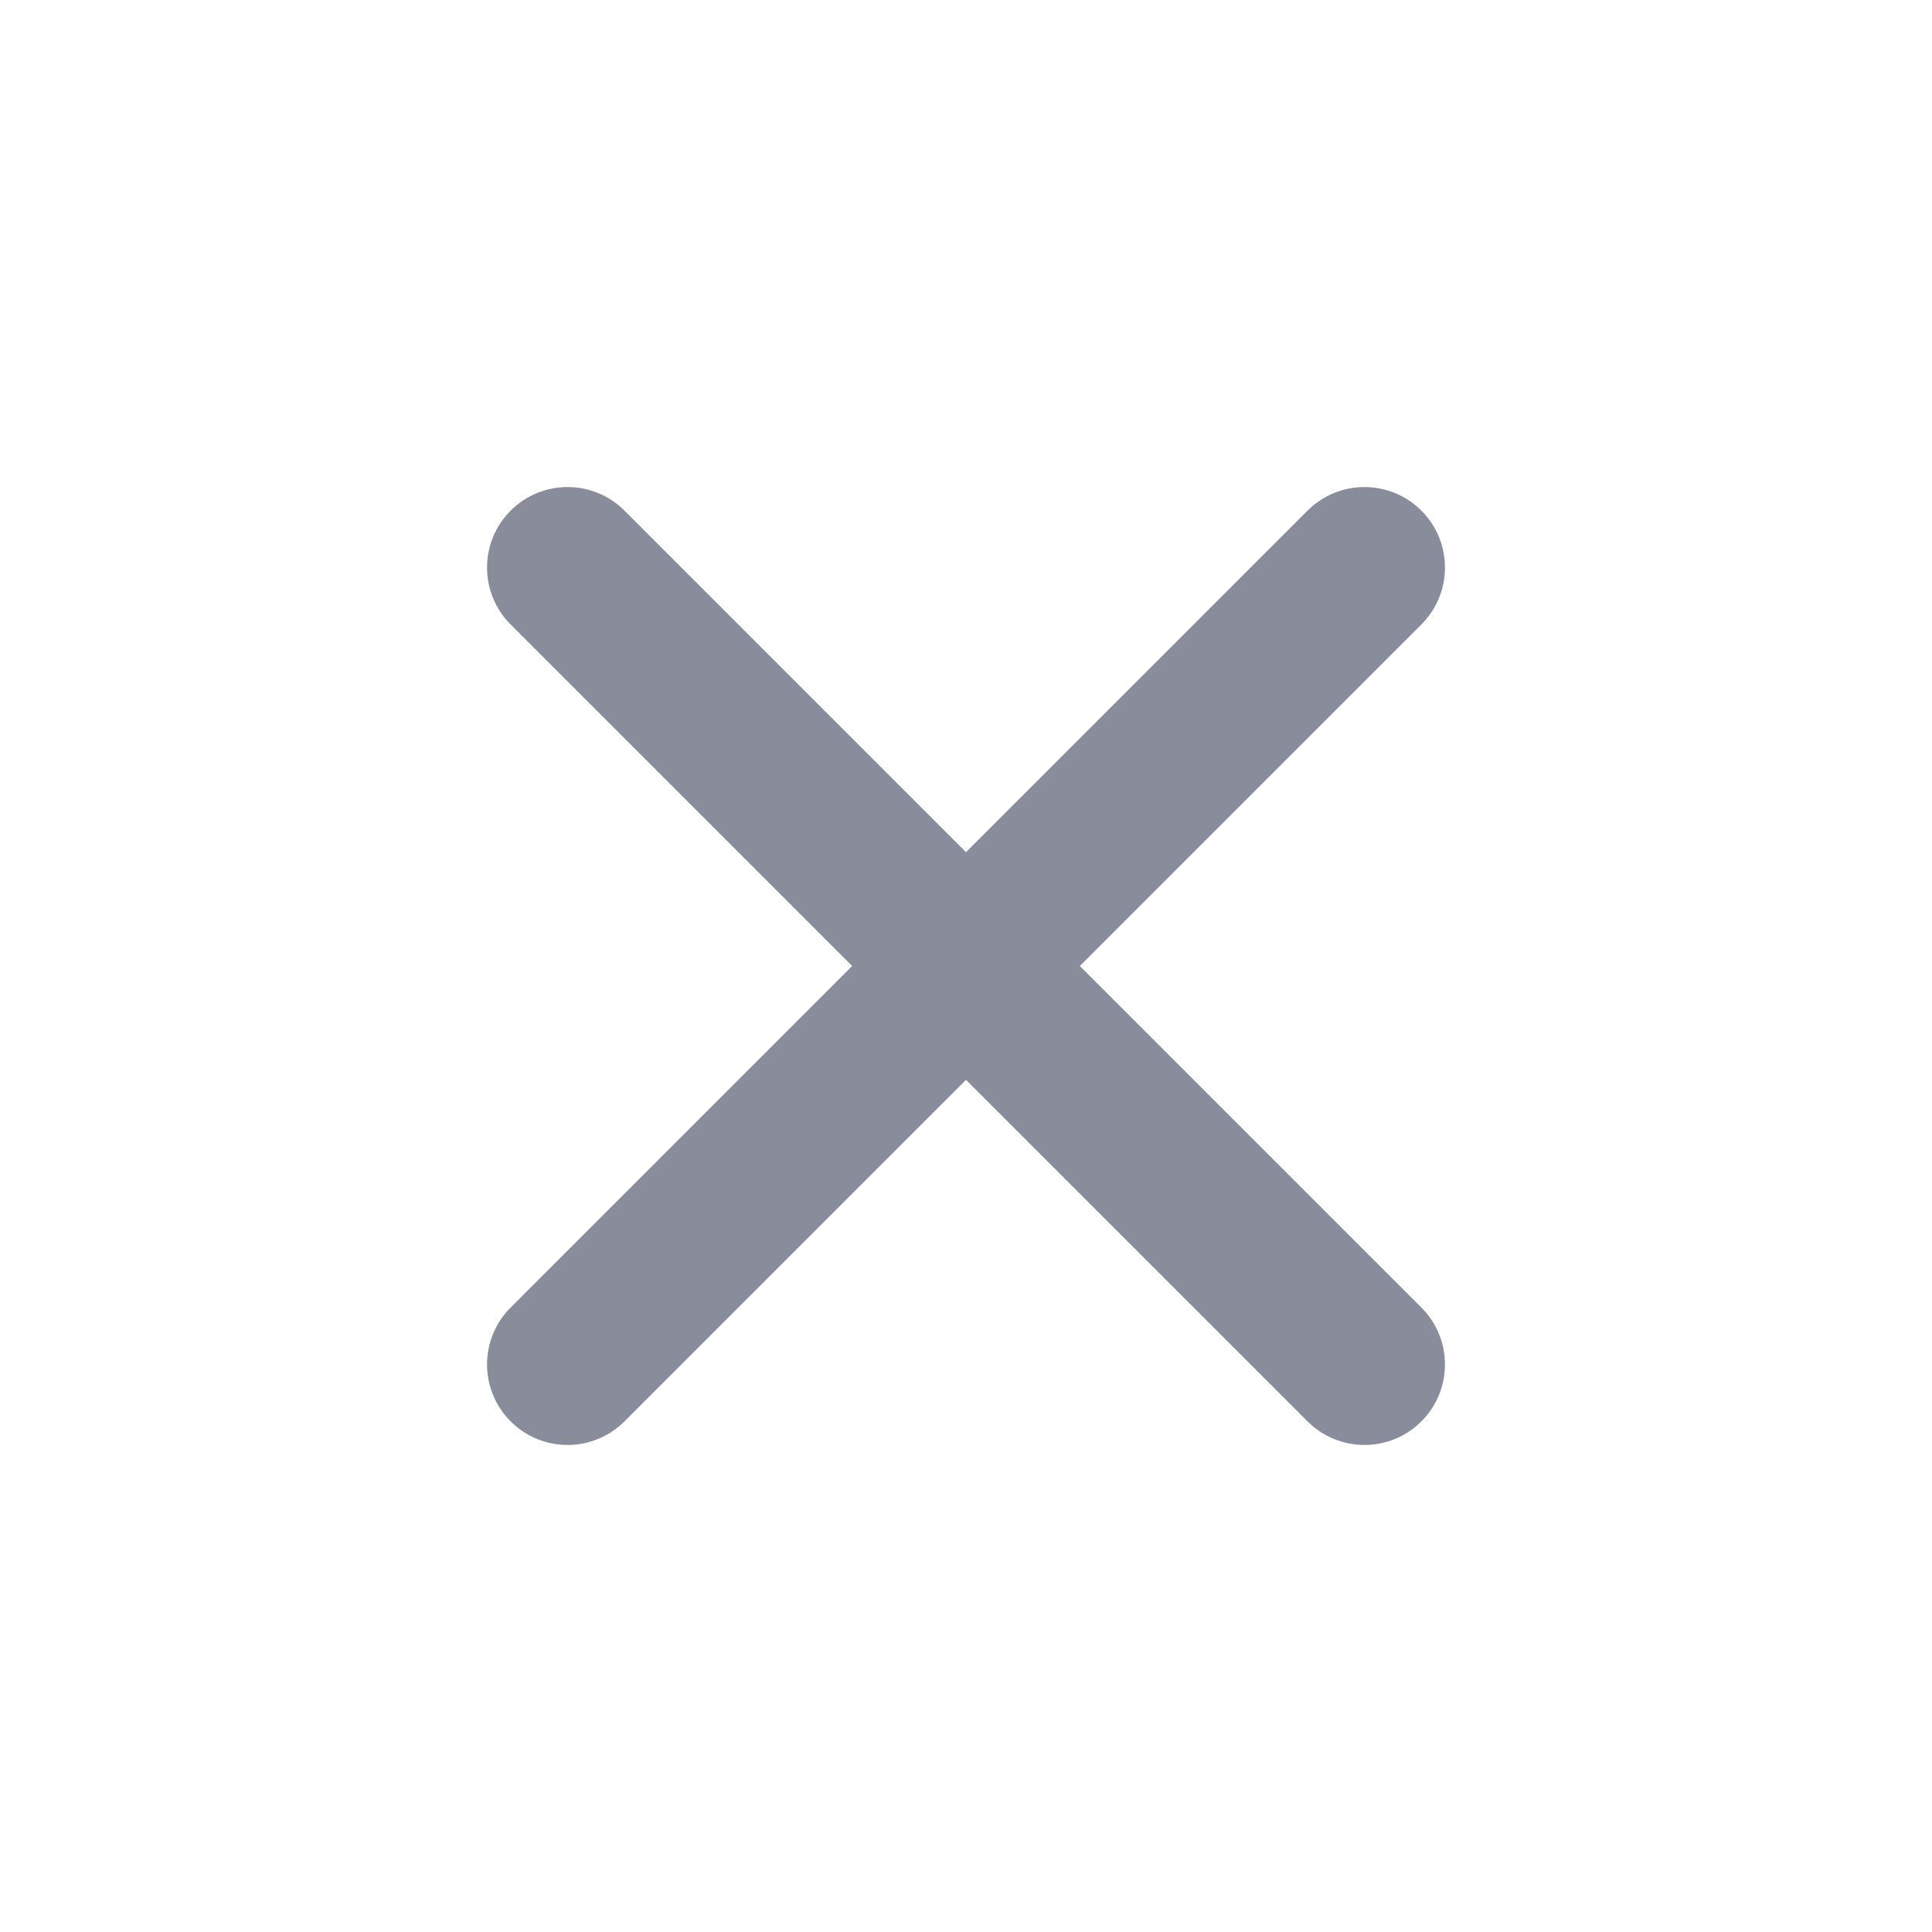 <svg className="no-game" width="40" height="40" viewBox="0 0 40 40" fill="none" xmlns="http://www.w3.org/2000/svg">
<path fill-rule="evenodd" clip-rule="evenodd" d="M29.428 10.572C30.079 11.223 30.079 12.278 29.428 12.929L22.357 20L29.428 27.071C30.079 27.722 30.079 28.777 29.428 29.428C28.777 30.079 27.722 30.079 27.071 29.428L20 22.357L12.929 29.428C12.278 30.079 11.223 30.079 10.572 29.428C9.921 28.777 9.921 27.722 10.572 27.071L17.643 20L10.572 12.929C9.921 12.278 9.921 11.223 10.572 10.572C11.223 9.921 12.278 9.921 12.929 10.572L20 17.643L27.071 10.572C27.722 9.921 28.777 9.921 29.428 10.572Z" fill="#898C9B"/>
</svg>
